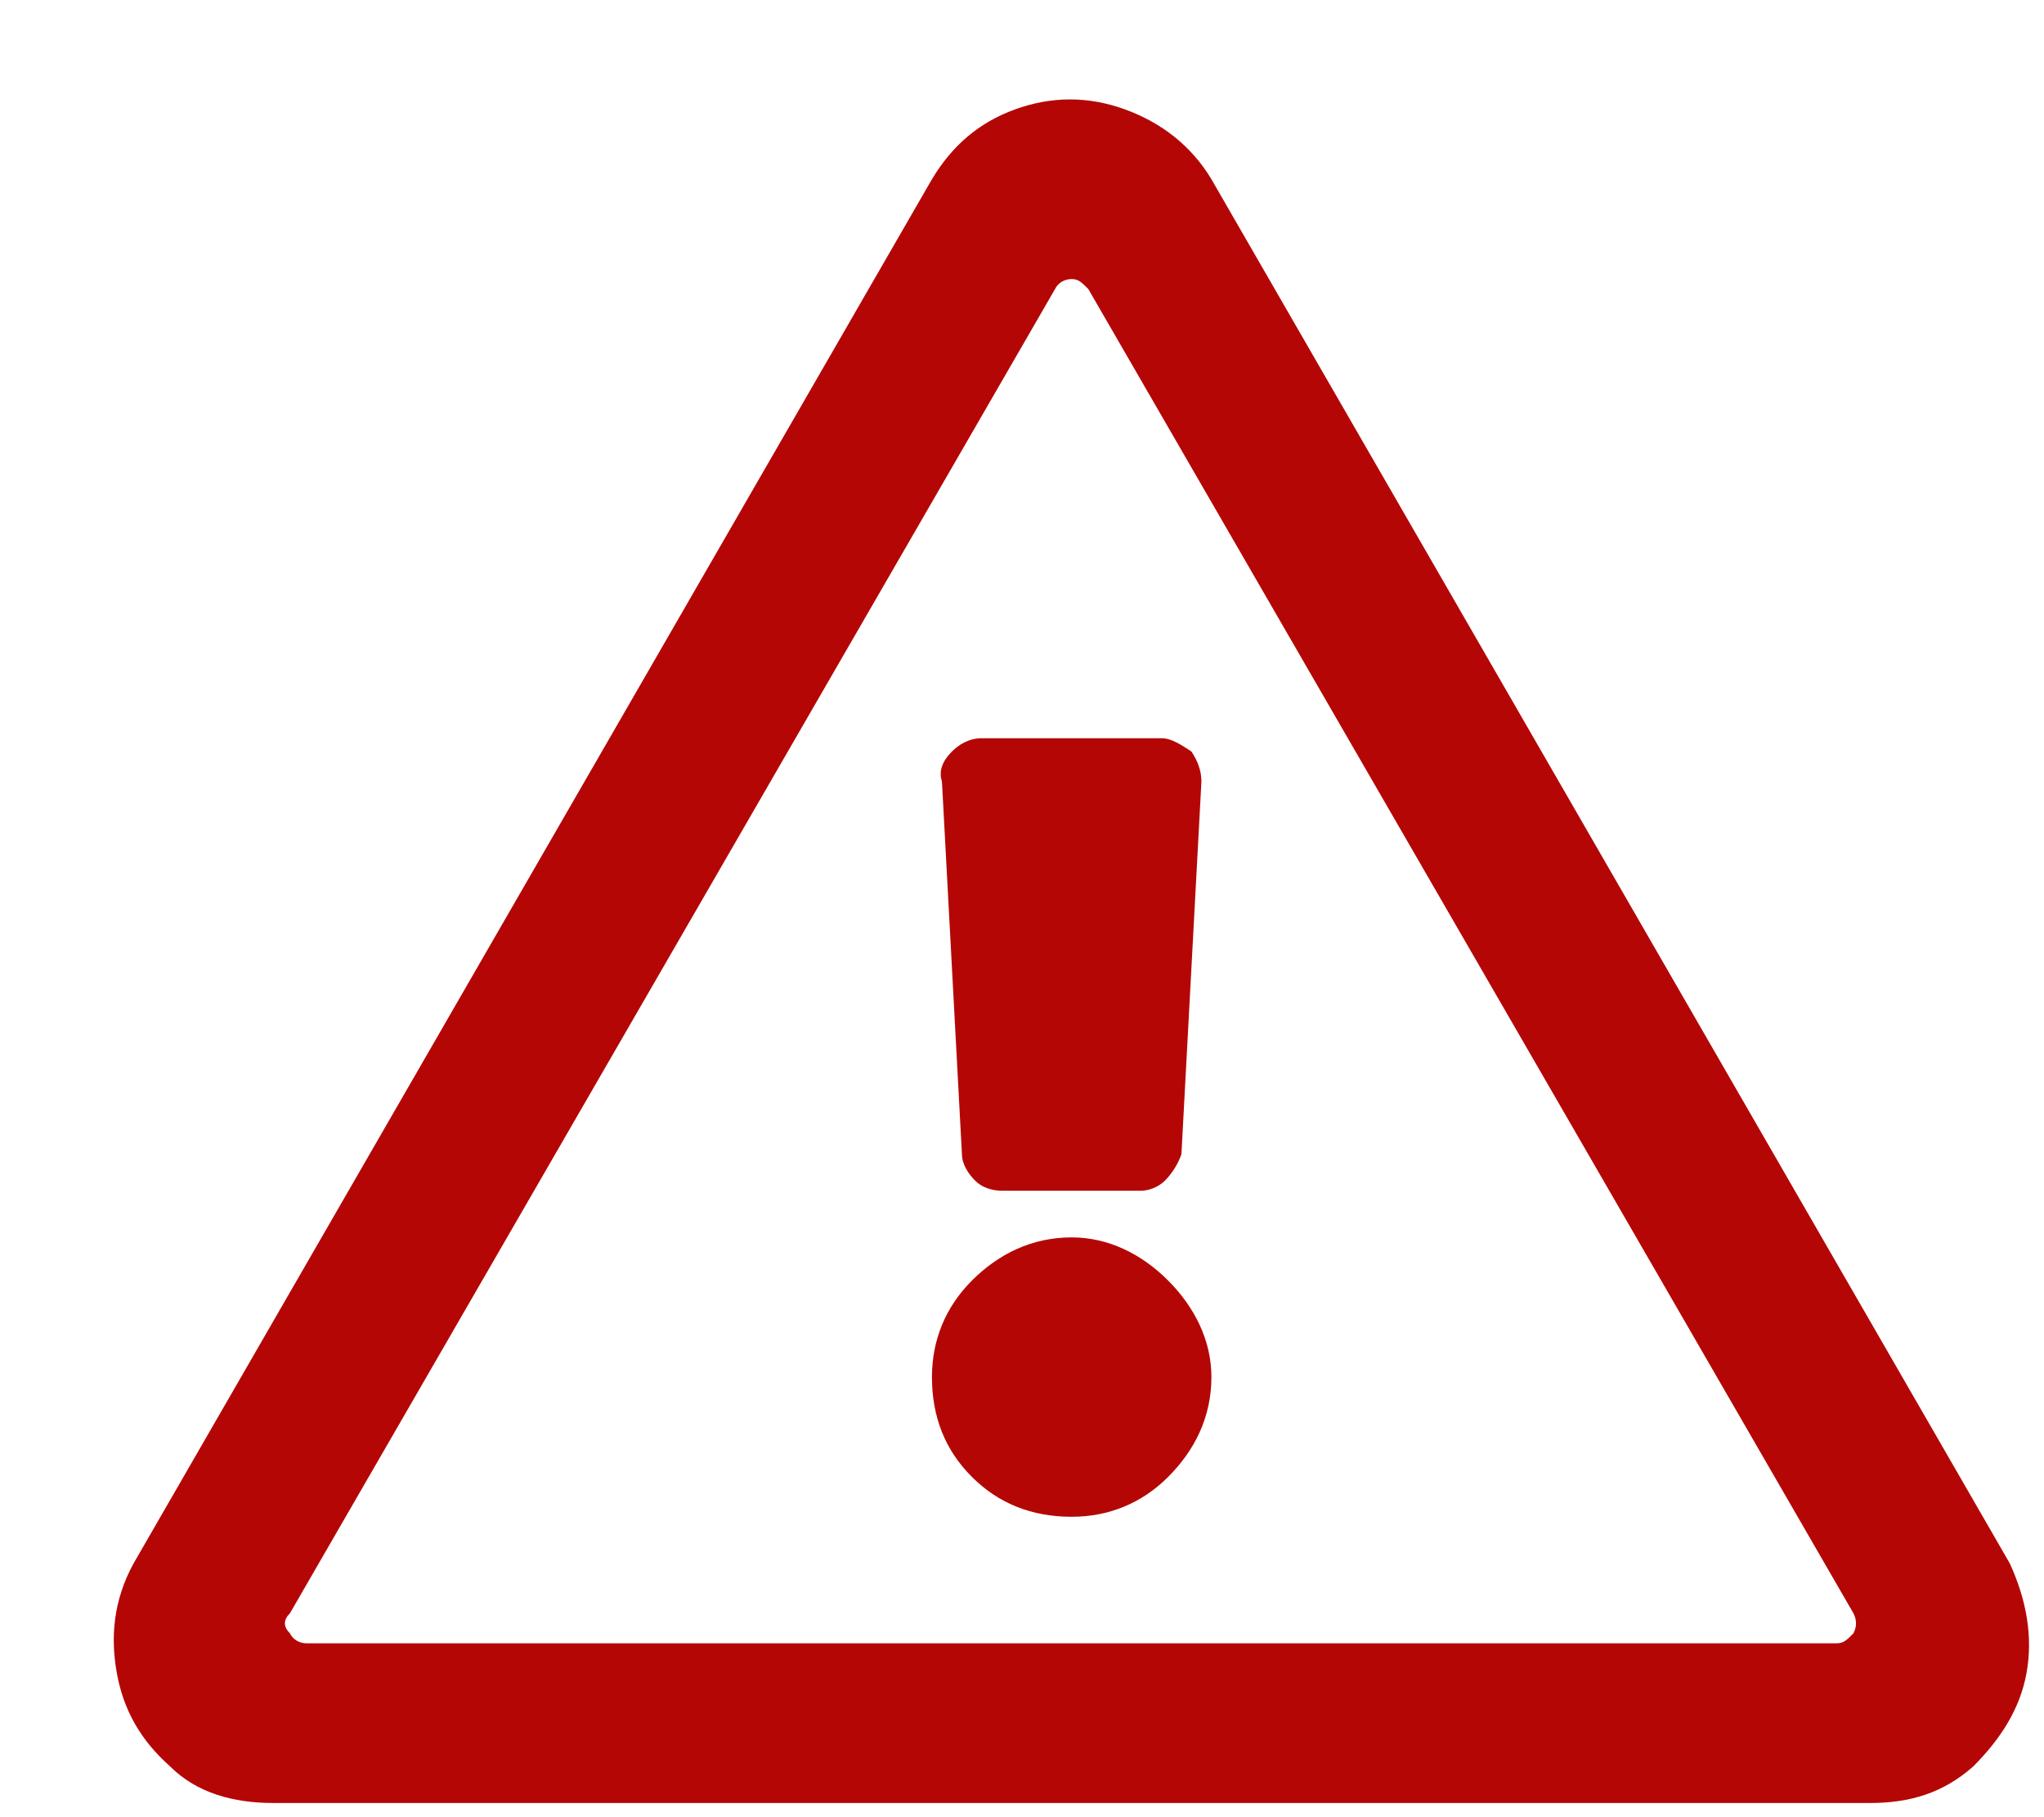 <svg width="18" height="16" viewBox="0 0 18 16" fill="none" xmlns="http://www.w3.org/2000/svg">
    <path d="M8.295 6.881C8.266 6.793 8.295 6.705 8.383 6.617C8.441 6.559 8.529 6.5 8.646 6.5H10.229C10.316 6.5 10.404 6.559 10.492 6.617C10.551 6.705 10.58 6.793 10.58 6.881L10.404 10.162C10.375 10.25 10.316 10.338 10.258 10.396C10.199 10.455 10.111 10.484 10.053 10.484H8.822C8.734 10.484 8.646 10.455 8.588 10.396C8.529 10.338 8.471 10.25 8.471 10.162L8.295 6.881ZM10.668 12.125C10.668 11.803 10.521 11.51 10.287 11.275C10.053 11.041 9.76 10.895 9.438 10.895C9.086 10.895 8.793 11.041 8.559 11.275C8.324 11.51 8.207 11.803 8.207 12.125C8.207 12.477 8.324 12.77 8.559 13.004C8.793 13.238 9.086 13.355 9.438 13.355C9.76 13.355 10.053 13.238 10.287 13.004C10.521 12.77 10.668 12.477 10.668 12.125ZM10.668 1.578L17.699 13.766C17.846 14.088 17.904 14.41 17.846 14.732C17.787 15.055 17.611 15.318 17.377 15.553C17.113 15.787 16.82 15.875 16.469 15.875H2.406C2.055 15.875 1.732 15.787 1.498 15.553C1.234 15.318 1.088 15.055 1.029 14.732C0.971 14.41 1 14.088 1.176 13.766L8.207 1.578C8.383 1.285 8.617 1.08 8.939 0.963C9.262 0.846 9.584 0.846 9.906 0.963C10.229 1.08 10.492 1.285 10.668 1.578ZM2.553 14.205C2.494 14.264 2.494 14.322 2.553 14.381C2.582 14.44 2.641 14.469 2.699 14.469H16.176C16.234 14.469 16.264 14.44 16.322 14.381C16.352 14.322 16.352 14.264 16.322 14.205L9.584 2.545C9.525 2.486 9.496 2.457 9.438 2.457C9.379 2.457 9.32 2.486 9.291 2.545L2.553 14.205Z" fill="#B50606"/>
</svg>
